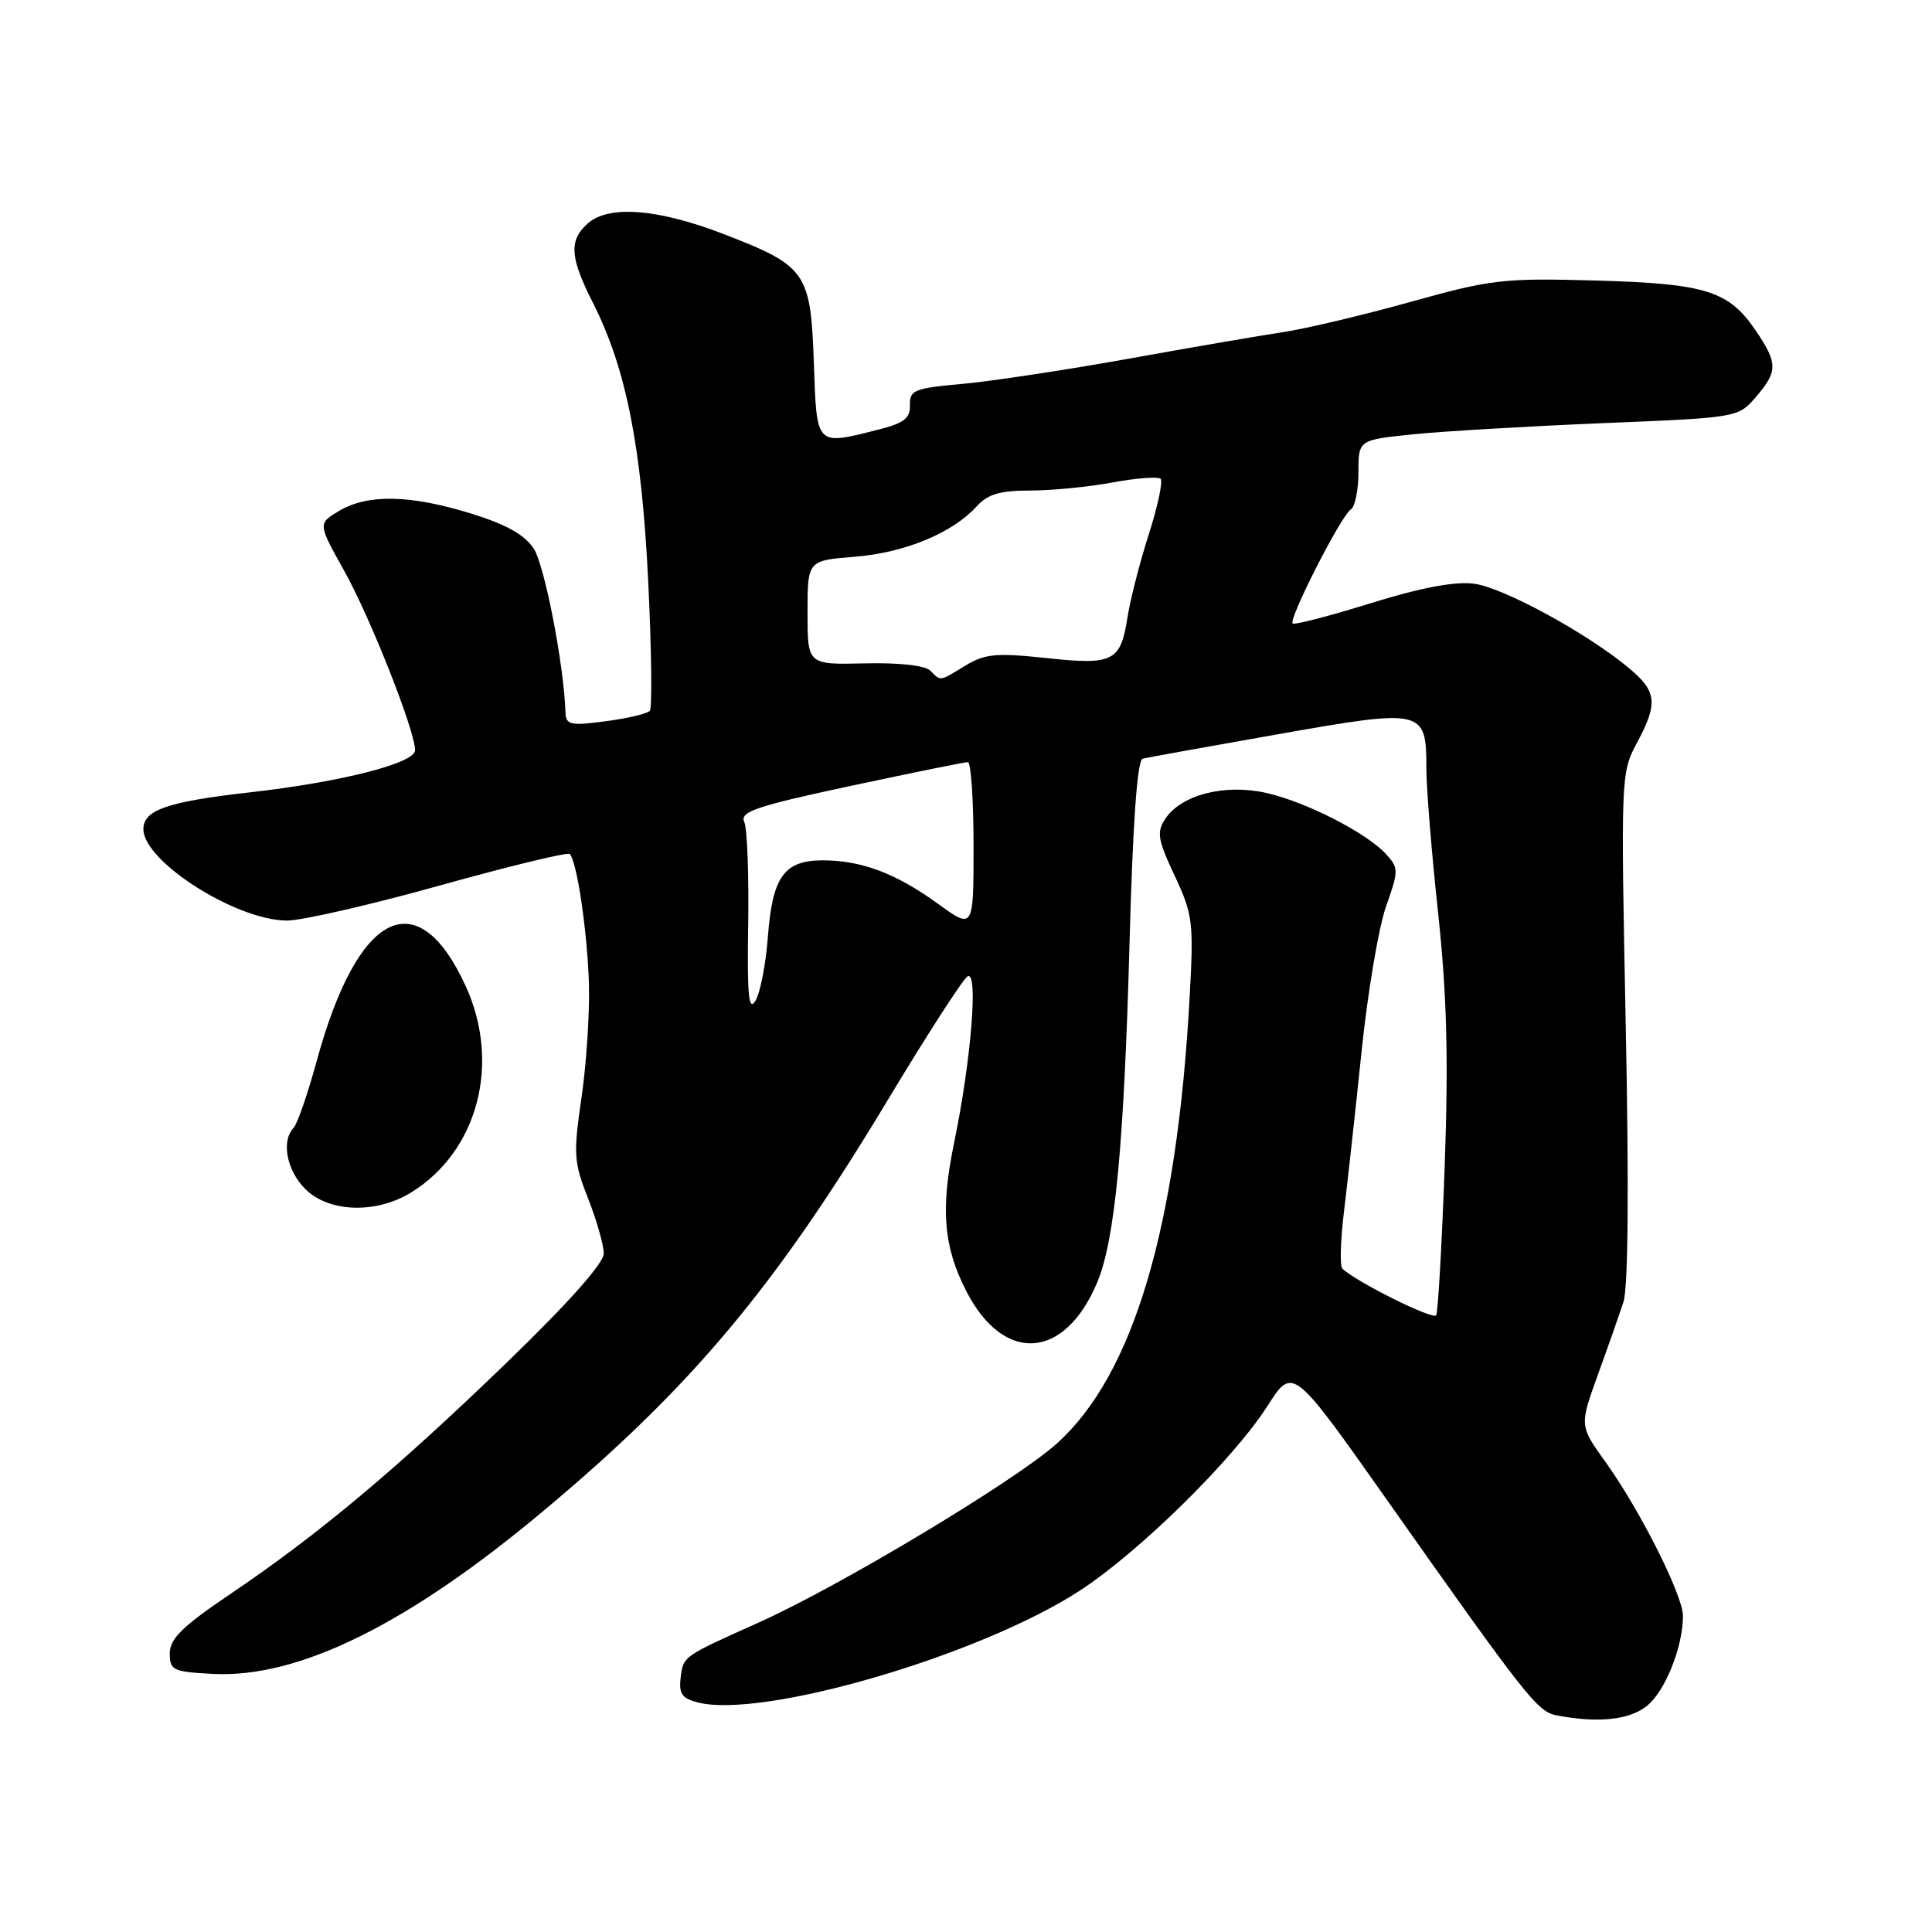 <?xml version="1.0" encoding="UTF-8" standalone="no"?>
<!DOCTYPE svg PUBLIC "-//W3C//DTD SVG 1.1//EN" "http://www.w3.org/Graphics/SVG/1.1/DTD/svg11.dtd" >
<svg xmlns="http://www.w3.org/2000/svg" xmlns:xlink="http://www.w3.org/1999/xlink" version="1.1" viewBox="0 0 256 256">
 <g >
 <path fill="currentColor"
d=" M 218.19 226.07 C 220.62 224.15 223.00 218.25 223.00 214.11 C 223.00 211.41 217.29 200.05 212.73 193.71 C 209.29 188.92 209.29 188.92 211.71 182.21 C 213.05 178.52 214.58 174.15 215.12 172.50 C 215.74 170.60 215.85 157.19 215.42 135.98 C 214.76 103.05 214.78 102.40 216.87 98.50 C 219.71 93.20 219.56 91.65 215.92 88.59 C 210.43 83.97 199.18 77.83 195.29 77.34 C 192.74 77.02 188.25 77.87 181.59 79.94 C 176.15 81.63 171.50 82.84 171.28 82.61 C 170.71 82.04 177.72 68.29 178.98 67.52 C 179.54 67.17 180.00 64.95 180.00 62.58 C 180.00 58.29 180.00 58.29 187.25 57.55 C 191.24 57.14 202.56 56.48 212.41 56.07 C 230.27 55.34 230.32 55.33 232.66 52.61 C 235.57 49.23 235.58 48.15 232.71 43.90 C 229.10 38.53 226.10 37.58 211.41 37.17 C 199.17 36.83 197.60 37.02 186.91 40.00 C 180.64 41.75 173.03 43.56 170.00 44.01 C 166.97 44.47 157.75 46.05 149.50 47.54 C 141.25 49.02 131.35 50.52 127.50 50.87 C 121.14 51.44 120.51 51.70 120.57 53.68 C 120.63 55.42 119.80 56.06 116.38 56.93 C 108.04 59.03 108.23 59.23 107.84 48.10 C 107.43 36.07 106.85 35.24 95.90 31.02 C 87.11 27.63 80.61 27.14 77.83 29.65 C 75.37 31.88 75.52 34.13 78.57 40.13 C 82.96 48.80 85.01 59.12 85.89 77.00 C 86.33 86.08 86.43 93.81 86.10 94.19 C 85.77 94.57 83.14 95.19 80.25 95.57 C 75.55 96.19 74.99 96.06 74.93 94.38 C 74.71 88.00 72.16 74.90 70.72 72.69 C 69.51 70.85 67.06 69.48 62.40 68.04 C 54.36 65.56 48.75 65.44 44.96 67.68 C 42.11 69.37 42.11 69.37 45.59 75.60 C 49.06 81.80 55.00 96.83 55.00 99.41 C 55.00 101.12 45.27 103.61 33.21 104.98 C 22.16 106.23 19.00 107.32 19.00 109.87 C 19.00 114.13 31.23 121.93 38.00 121.98 C 39.92 122.00 49.04 119.91 58.25 117.34 C 67.46 114.77 75.22 112.89 75.49 113.16 C 76.46 114.13 77.85 123.62 78.04 130.50 C 78.14 134.35 77.69 141.12 77.04 145.54 C 75.96 152.93 76.03 154.00 77.93 158.82 C 79.07 161.71 80.00 164.98 80.00 166.10 C 80.00 167.38 75.27 172.70 67.07 180.62 C 52.50 194.70 42.22 203.31 30.50 211.23 C 24.17 215.50 22.50 217.14 22.50 219.07 C 22.50 221.33 22.91 221.52 28.21 221.80 C 39.54 222.39 54.02 215.26 72.00 200.21 C 91.63 183.79 102.72 170.56 117.62 145.78 C 122.82 137.14 127.58 129.76 128.20 129.38 C 129.66 128.48 128.69 140.47 126.43 151.40 C 124.61 160.17 125.01 165.15 128.01 171.03 C 132.98 180.76 141.08 180.23 145.40 169.89 C 147.74 164.30 148.94 151.69 149.66 125.21 C 150.10 108.99 150.69 100.72 151.41 100.53 C 152.01 100.38 160.08 98.92 169.34 97.29 C 188.66 93.88 189.00 93.96 189.00 101.82 C 189.00 104.39 189.70 113.03 190.56 121.00 C 191.72 131.88 191.94 140.24 191.43 154.50 C 191.05 164.95 190.55 173.85 190.30 174.28 C 189.91 174.94 179.76 169.89 177.87 168.10 C 177.52 167.77 177.62 164.35 178.09 160.50 C 178.56 156.65 179.61 147.10 180.42 139.28 C 181.23 131.46 182.69 122.83 183.66 120.10 C 185.33 115.38 185.34 115.03 183.69 113.21 C 181.12 110.37 173.06 106.25 167.76 105.06 C 162.27 103.83 156.49 105.32 154.39 108.52 C 153.24 110.27 153.41 111.27 155.64 116.02 C 158.05 121.15 158.18 122.17 157.64 132.01 C 155.98 162.62 150.18 182.16 140.04 191.27 C 134.56 196.20 111.24 210.20 100.50 215.01 C 90.44 219.52 90.53 219.45 90.19 222.32 C 89.93 224.42 90.38 225.06 92.49 225.59 C 101.13 227.76 129.78 219.38 143.00 210.82 C 150.88 205.72 163.40 193.41 167.96 186.28 C 171.30 181.05 171.30 181.05 183.80 198.78 C 202.20 224.87 203.73 226.81 206.23 227.29 C 211.71 228.34 215.83 227.92 218.19 226.07 Z  M 54.49 158.00 C 63.32 152.55 66.39 140.91 61.71 130.67 C 55.33 116.74 47.41 120.69 41.99 140.50 C 40.79 144.90 39.40 148.93 38.90 149.45 C 37.24 151.20 37.98 155.07 40.45 157.55 C 43.58 160.67 49.85 160.87 54.49 158.00 Z  M 99.14 122.50 C 99.24 115.90 99.01 109.78 98.62 108.91 C 98.01 107.55 100.17 106.83 112.70 104.14 C 120.84 102.40 127.84 100.98 128.25 100.99 C 128.66 100.99 129.00 105.99 129.00 112.09 C 129.00 123.17 129.00 123.17 124.25 119.73 C 118.69 115.71 114.14 114.00 109.01 114.00 C 103.91 114.00 102.35 116.17 101.75 124.11 C 101.48 127.75 100.73 131.58 100.10 132.61 C 99.20 134.09 98.99 131.91 99.14 122.50 Z  M 123.26 88.86 C 122.58 88.18 119.11 87.79 114.56 87.90 C 107.00 88.08 107.00 88.08 107.00 81.17 C 107.00 74.27 107.00 74.27 113.28 73.77 C 119.90 73.24 126.22 70.62 129.40 67.11 C 130.87 65.48 132.49 65.00 136.47 65.00 C 139.31 65.00 144.23 64.52 147.41 63.93 C 150.59 63.34 153.46 63.13 153.79 63.45 C 154.11 63.78 153.41 67.07 152.23 70.77 C 151.04 74.47 149.78 79.40 149.41 81.73 C 148.48 87.69 147.55 88.15 138.60 87.19 C 132.00 86.49 130.50 86.63 127.93 88.19 C 124.41 90.33 124.69 90.29 123.26 88.86 Z "/>
</g>
</svg>